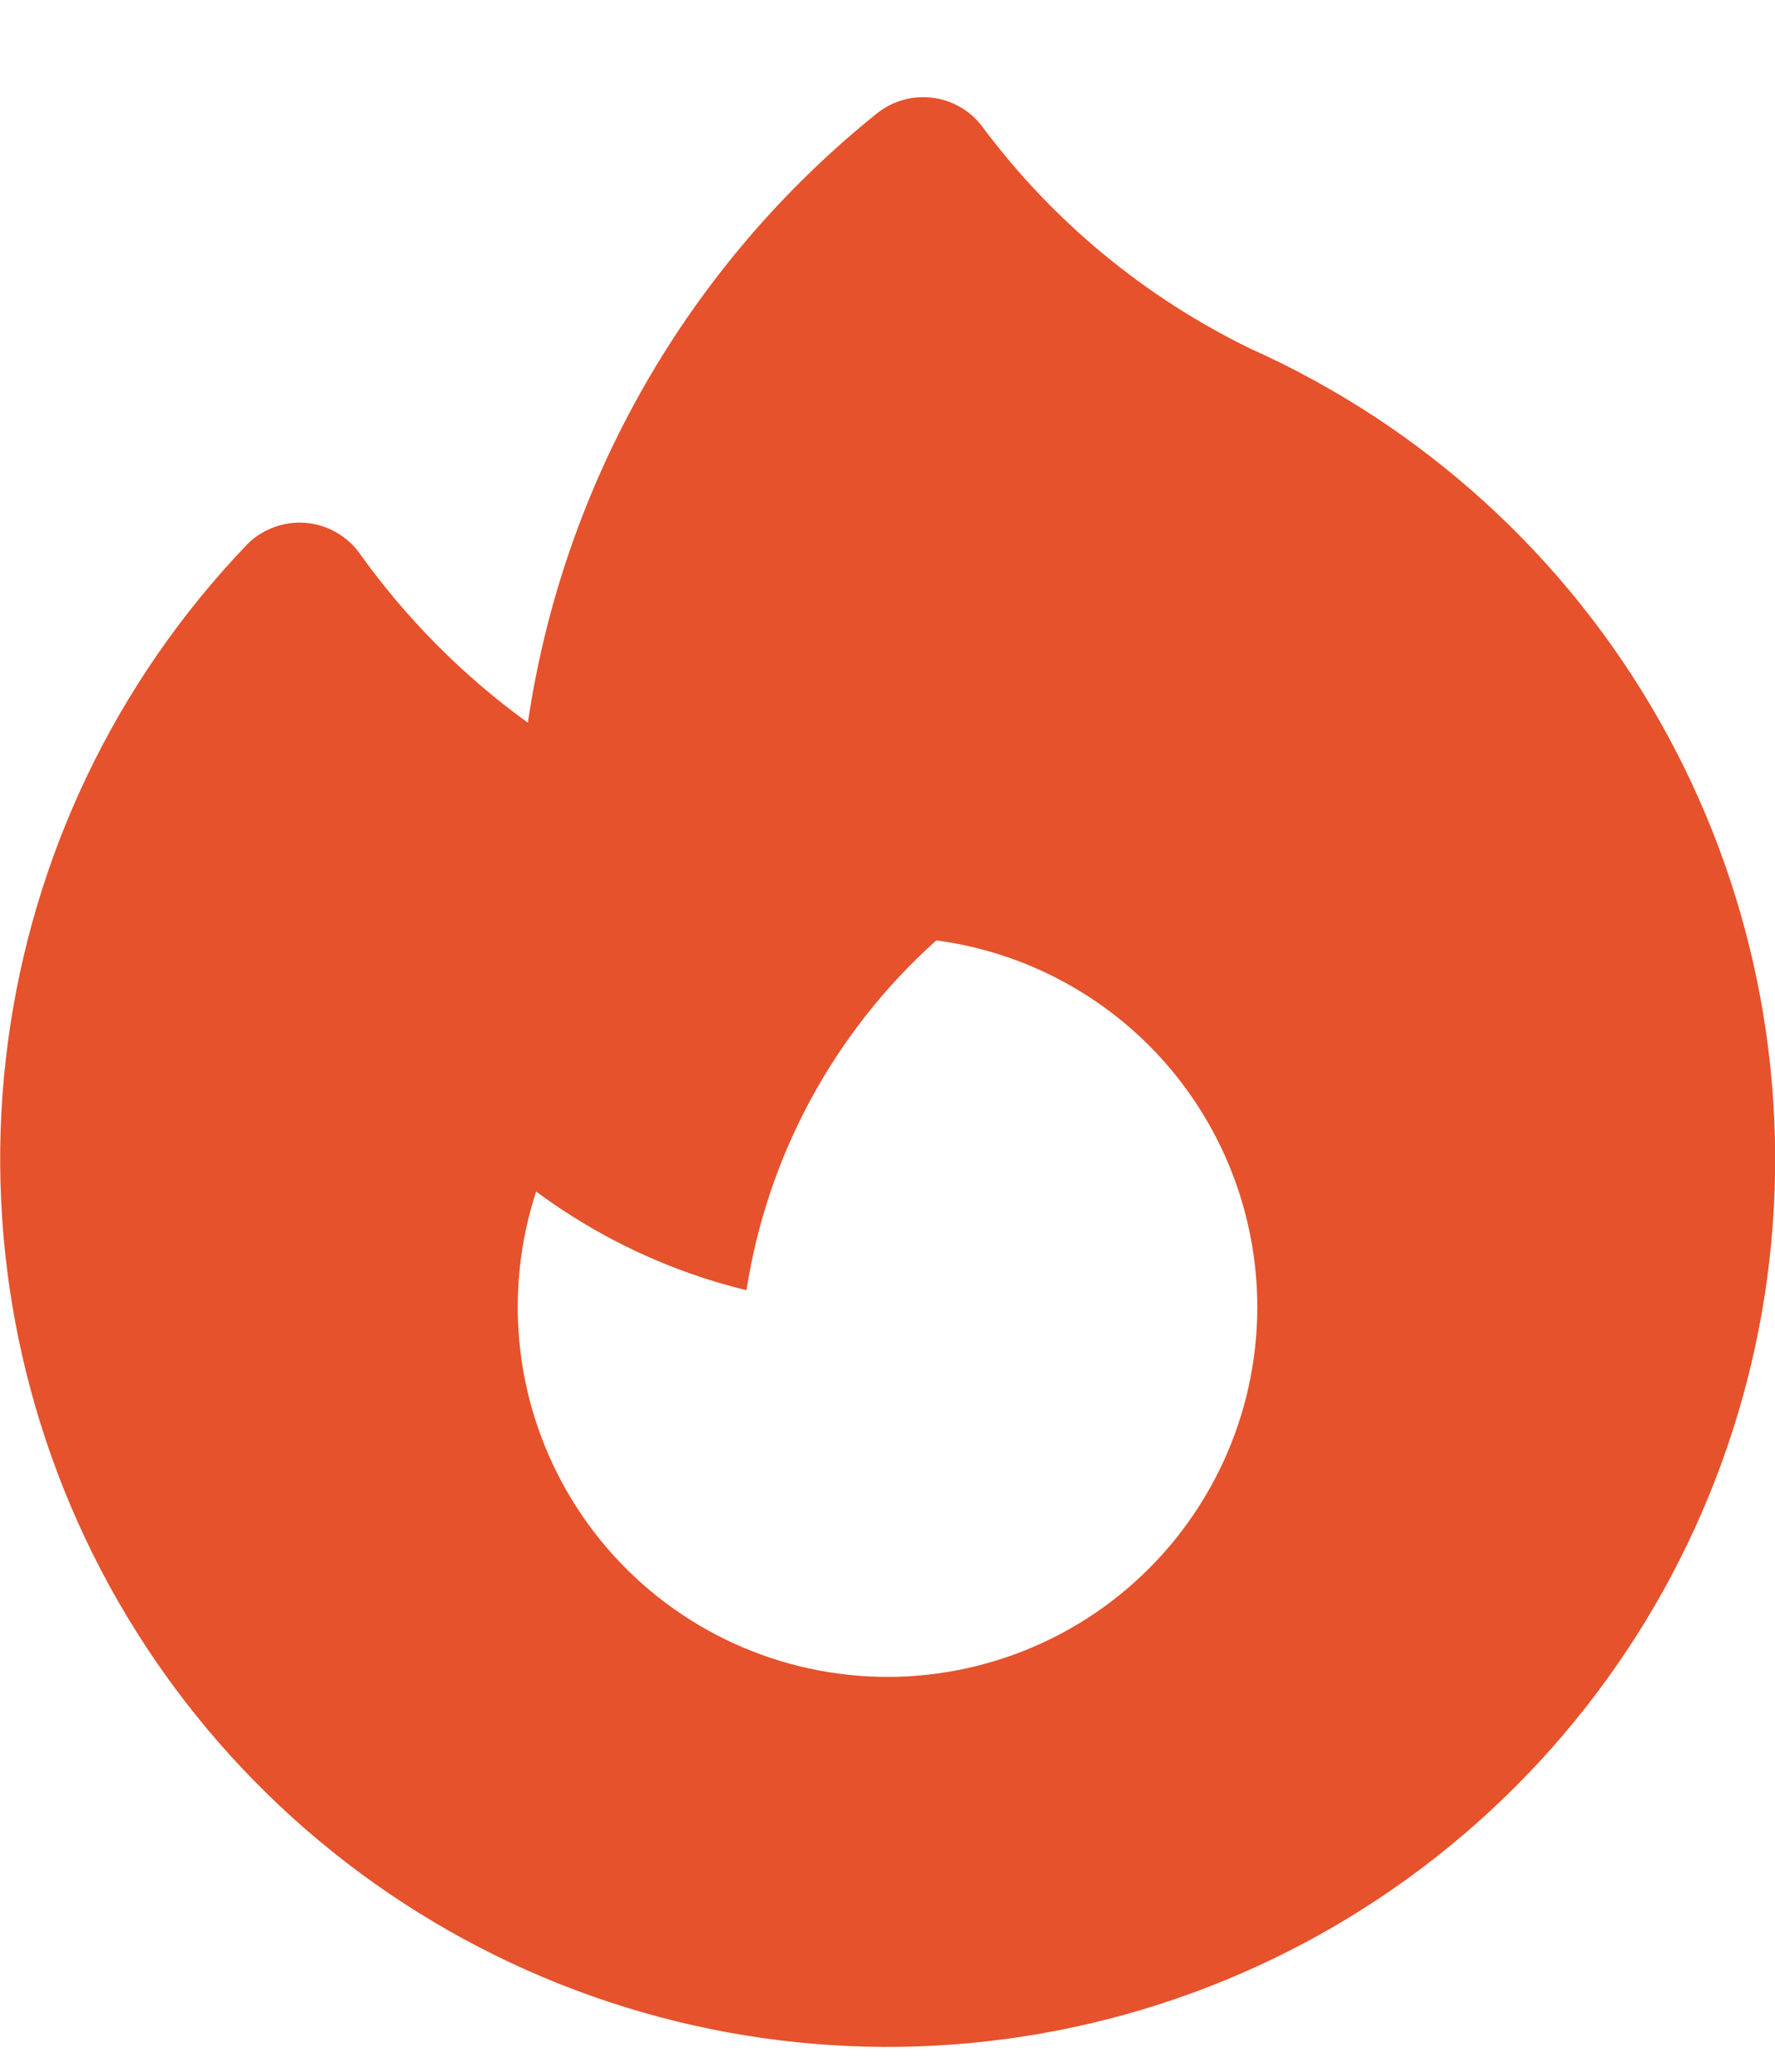<svg width="18" height="21" viewBox="0 0 18 21" fill="none" xmlns="http://www.w3.org/2000/svg">
<path fill-rule="evenodd" clip-rule="evenodd" d="M9.963 1.286C9.903 1.205 9.827 1.137 9.74 1.087C9.653 1.036 9.556 1.003 9.456 0.991C9.356 0.978 9.255 0.985 9.158 1.013C9.061 1.04 8.971 1.087 8.892 1.15C6.976 2.689 5.711 4.895 5.353 7.326C4.696 6.85 4.12 6.271 3.648 5.611C3.584 5.521 3.501 5.447 3.404 5.393C3.308 5.339 3.201 5.307 3.091 5.299C2.981 5.291 2.871 5.308 2.768 5.348C2.665 5.387 2.572 5.449 2.496 5.529C1.175 6.911 0.329 8.677 0.079 10.572C-0.171 12.466 0.189 14.392 1.106 16.068C2.024 17.745 3.451 19.086 5.182 19.897C6.912 20.708 8.856 20.948 10.732 20.58C12.607 20.213 14.317 19.258 15.614 17.854C16.911 16.449 17.727 14.669 17.944 12.77C18.16 10.871 17.767 8.952 16.821 7.292C15.875 5.631 14.424 4.315 12.68 3.534C11.608 3.013 10.676 2.242 9.963 1.286ZM12.75 13.25C12.75 13.792 12.632 14.328 12.404 14.821C12.176 15.313 11.845 15.75 11.432 16.102C11.019 16.454 10.535 16.712 10.012 16.858C9.49 17.005 8.942 17.036 8.407 16.95C7.871 16.864 7.36 16.663 6.91 16.361C6.46 16.059 6.08 15.662 5.798 15.199C5.516 14.736 5.337 14.217 5.275 13.678C5.213 13.139 5.268 12.593 5.437 12.078C6.065 12.543 6.787 12.888 7.57 13.078C7.782 11.709 8.463 10.456 9.495 9.532C10.396 9.652 11.223 10.095 11.822 10.779C12.42 11.463 12.75 12.341 12.75 13.25Z" fill="#E6522C"/>
</svg>
